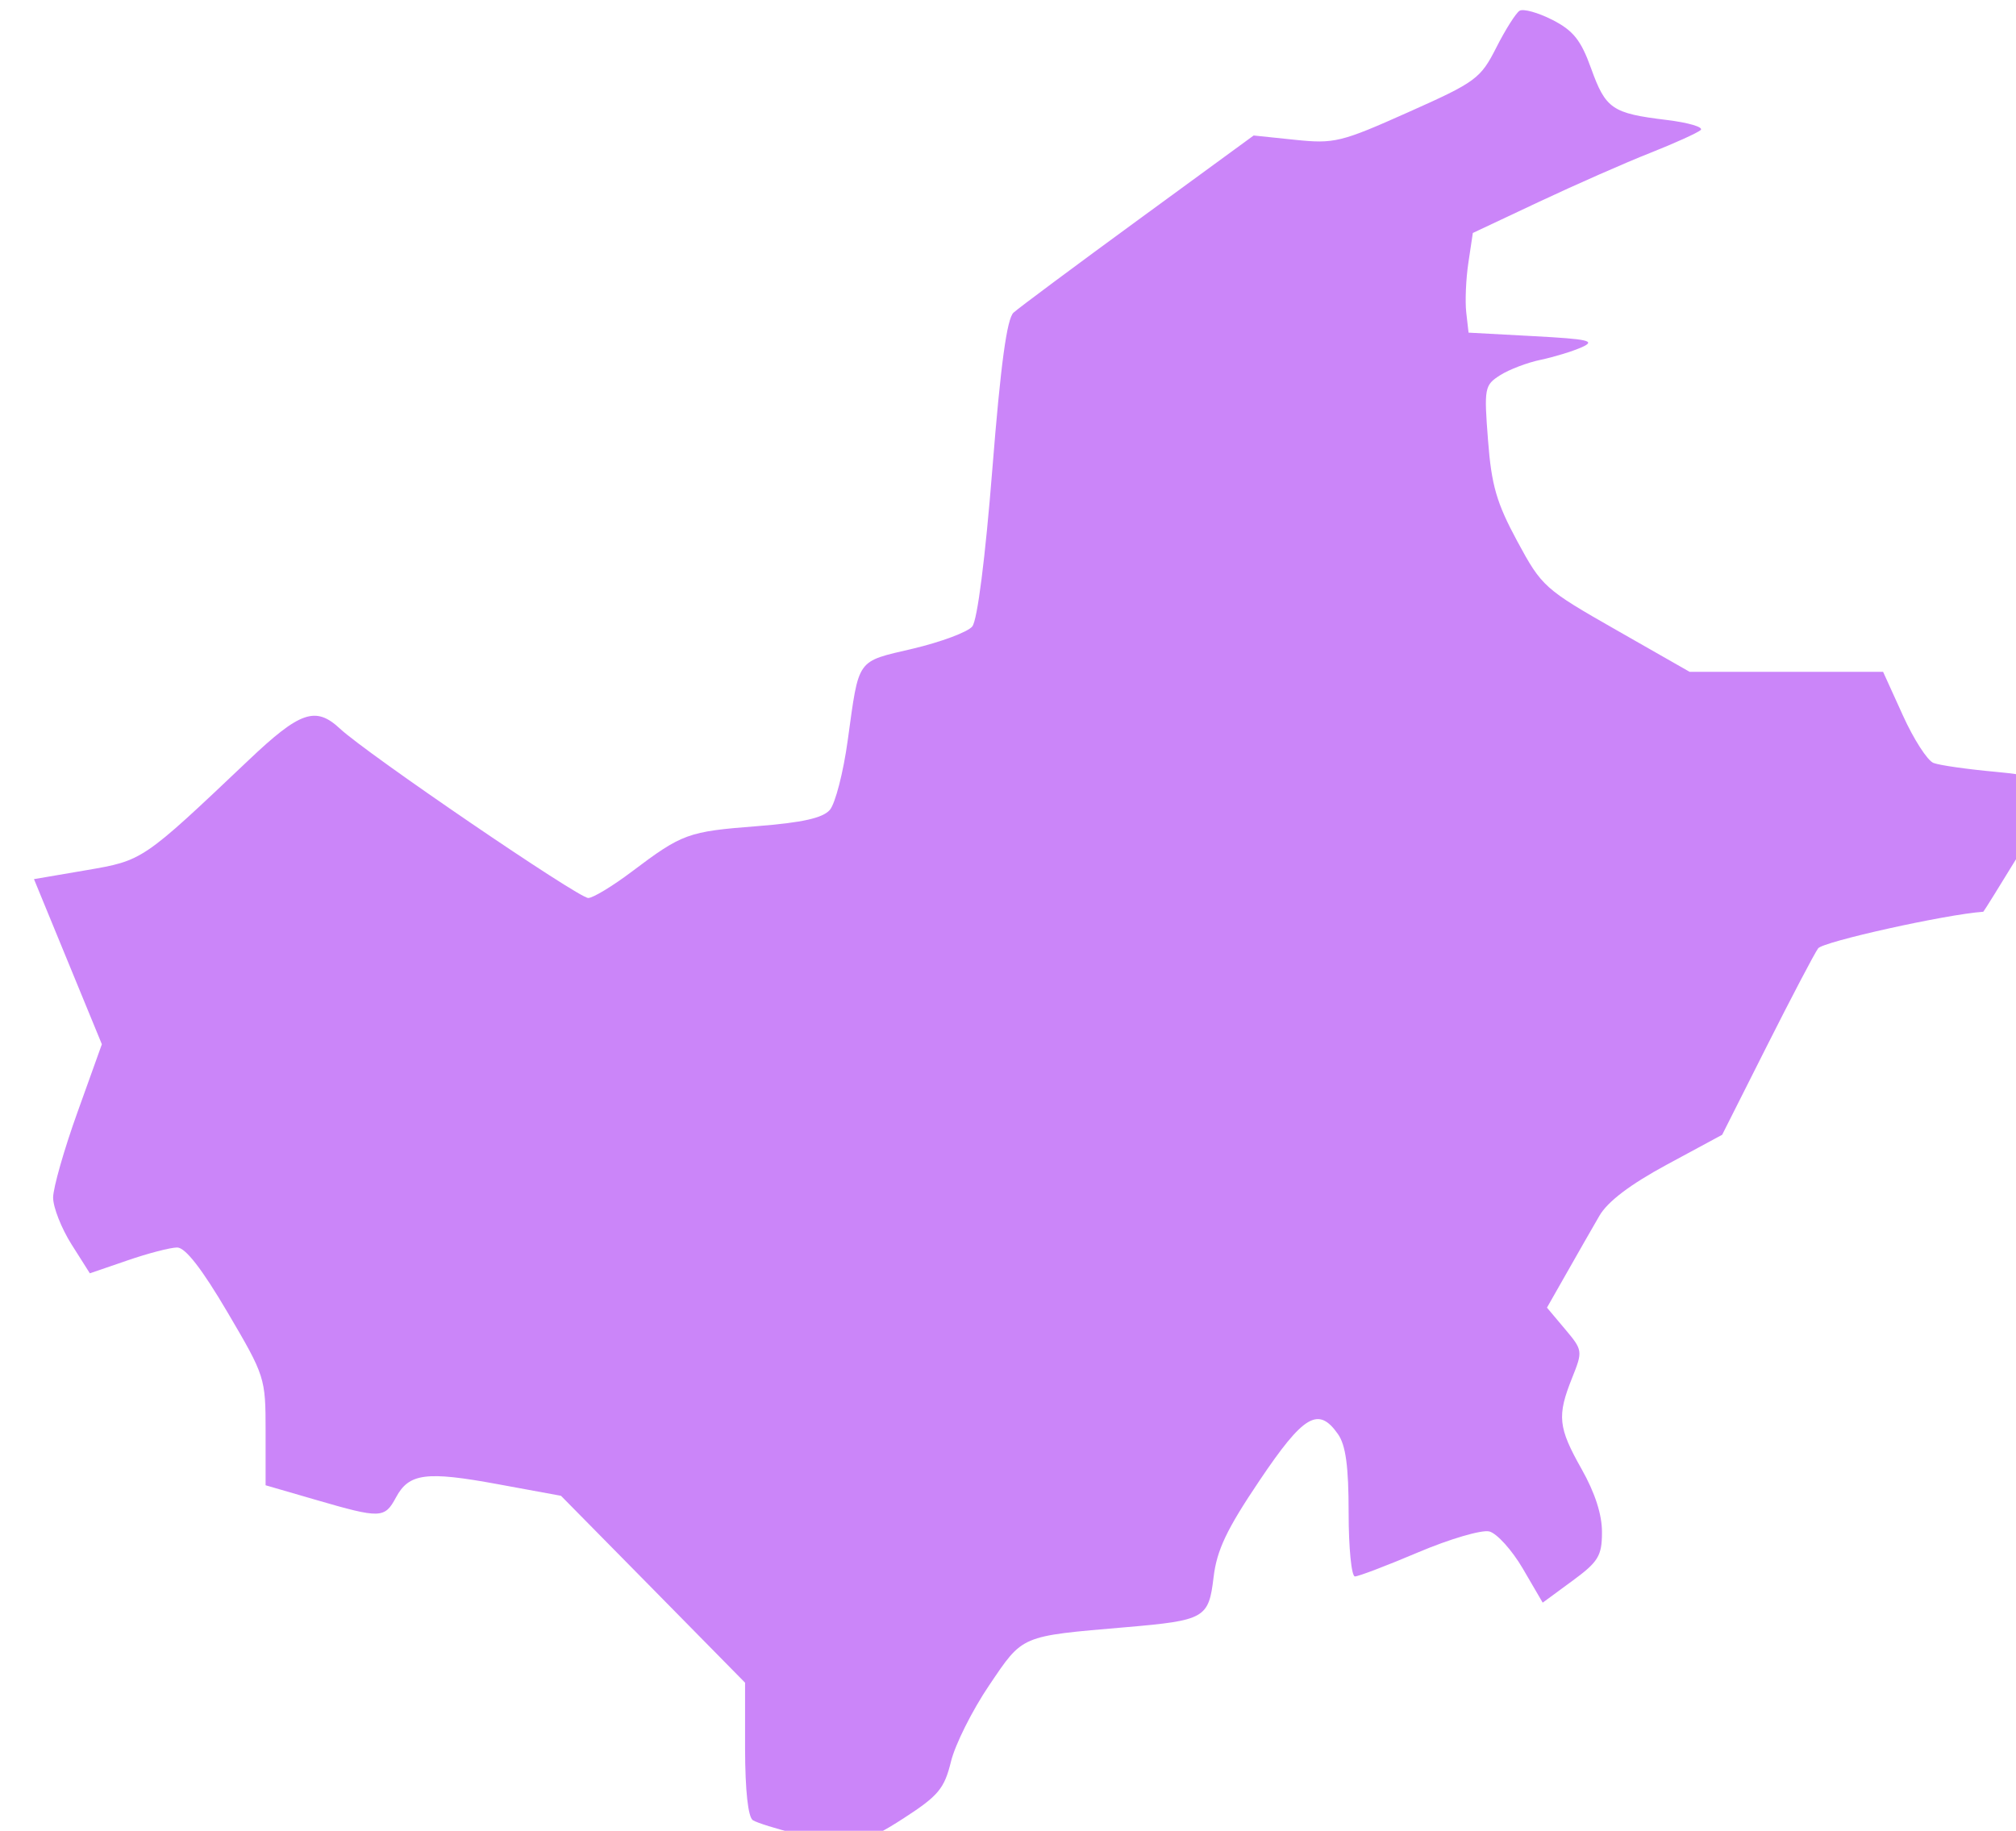 <?xml version="1.0" encoding="utf-8"?>
<svg viewBox="156.836 331.933 31.949 29.019" width="31.949" height="29.019" xmlns="http://www.w3.org/2000/svg">
  <path style="opacity:1;fill:#cb85f9;fill-opacity:1;stroke:none;stroke-width:0.062;stroke-linecap:round;stroke-linejoin:round;stroke-miterlimit:4;stroke-dasharray:none;stroke-dashoffset:0;stroke-opacity:1" d="M 1244.294 399.656 C 1243.941 399.57 1243.59 399.46 1243.512 399.412 C 1243.424 399.358 1243.371 398.872 1243.369 398.114 L 1243.369 396.903 L 1241.691 395.198 L 1240.012 393.494 L 1238.864 393.283 C 1237.551 393.041 1237.239 393.082 1237.002 393.525 C 1236.796 393.908 1236.721 393.911 1235.552 393.571 L 1234.625 393.302 L 1234.625 392.314 C 1234.625 391.341 1234.615 391.31 1233.93 390.146 C 1233.465 389.356 1233.162 388.965 1233.012 388.965 C 1232.89 388.965 1232.481 389.071 1232.105 389.201 L 1231.42 389.436 L 1231.085 388.907 C 1230.901 388.615 1230.75 388.232 1230.75 388.055 C 1230.75 387.879 1230.95 387.177 1231.195 386.496 L 1231.639 385.258 L 1231.02 383.752 L 1230.401 382.246 L 1231.355 382.083 C 1232.388 381.906 1232.379 381.912 1234.313 380.078 C 1235.253 379.185 1235.537 379.087 1235.981 379.501 C 1236.472 379.96 1240.329 382.59 1240.509 382.59 C 1240.594 382.59 1240.951 382.375 1241.301 382.111 C 1242.227 381.413 1242.325 381.378 1243.586 381.28 C 1244.413 381.215 1244.785 381.132 1244.914 380.984 C 1245.013 380.871 1245.161 380.3 1245.241 379.715 C 1245.451 378.2 1245.389 378.287 1246.431 378.042 C 1246.941 377.921 1247.428 377.74 1247.512 377.638 C 1247.605 377.526 1247.749 376.399 1247.879 374.761 C 1248.03 372.858 1248.144 372.023 1248.265 371.913 C 1248.36 371.827 1249.384 371.065 1250.541 370.219 L 1252.644 368.682 L 1253.401 368.761 C 1254.114 368.835 1254.236 368.806 1255.462 368.258 C 1256.698 367.707 1256.781 367.645 1257.068 367.08 C 1257.234 366.752 1257.426 366.449 1257.493 366.407 C 1257.561 366.365 1257.83 366.44 1258.092 366.573 C 1258.472 366.767 1258.613 366.943 1258.797 367.456 C 1259.064 368.198 1259.181 368.278 1260.171 368.398 C 1260.574 368.447 1260.855 368.53 1260.796 368.583 C 1260.737 368.635 1260.322 368.823 1259.875 369 C 1259.428 369.176 1258.518 369.577 1257.852 369.89 L 1256.641 370.46 L 1256.56 371.001 C 1256.515 371.299 1256.498 371.708 1256.521 371.91 L 1256.563 372.278 L 1257.751 372.342 C 1258.757 372.396 1258.891 372.427 1258.626 372.545 C 1258.454 372.621 1258.116 372.724 1257.876 372.774 C 1257.635 372.824 1257.304 372.95 1257.14 373.054 C 1256.854 373.236 1256.844 373.286 1256.918 374.24 C 1256.981 375.064 1257.074 375.384 1257.453 376.086 C 1257.899 376.912 1257.949 376.956 1259.254 377.7 L 1260.595 378.465 L 1262.359 378.465 L 1264.123 378.465 L 1264.483 379.258 C 1264.68 379.694 1264.932 380.085 1265.042 380.127 C 1265.152 380.17 1265.663 380.242 1266.177 380.289 C 1266.814 380.347 1267.134 380.431 1267.181 380.553 C 1267.219 380.652 1266.96 381.207 1266.606 381.787 C 1266.252 382.366 1265.957 382.841 1265.95 382.841 C 1265.272 382.888 1263.027 383.386 1262.938 383.509 C 1262.869 383.604 1262.448 384.408 1262.001 385.295 L 1261.188 386.909 L 1260.182 387.452 C 1259.512 387.814 1259.099 388.127 1258.949 388.387 C 1258.824 388.602 1258.558 389.067 1258.358 389.42 L 1257.993 390.062 L 1258.322 390.453 C 1258.646 390.838 1258.648 390.853 1258.451 391.345 C 1258.174 392.038 1258.196 392.247 1258.626 393.009 C 1258.871 393.443 1258.999 393.843 1258.996 394.163 C 1258.996 394.593 1258.926 394.701 1258.453 395.048 L 1257.915 395.443 L 1257.554 394.824 C 1257.355 394.484 1257.079 394.178 1256.94 394.144 C 1256.802 394.111 1256.22 394.281 1255.647 394.524 C 1255.075 394.767 1254.554 394.965 1254.491 394.965 C 1254.428 394.965 1254.376 394.444 1254.376 393.806 C 1254.376 392.958 1254.324 392.571 1254.181 392.368 C 1253.824 391.859 1253.556 392.018 1252.748 393.22 C 1252.151 394.107 1251.972 394.485 1251.913 394.98 C 1251.824 395.727 1251.755 395.767 1250.313 395.891 C 1248.378 396.057 1248.443 396.03 1247.821 396.95 C 1247.513 397.405 1247.199 398.032 1247.124 398.342 C 1247.003 398.835 1246.895 398.965 1246.265 399.373 C 1245.494 399.872 1245.297 399.901 1244.297 399.656 L 1244.294 399.656 Z" id="Limerick City" transform="matrix(0.869, 0, 0, 0.869, -911.844, 13.696)"/>
</svg>